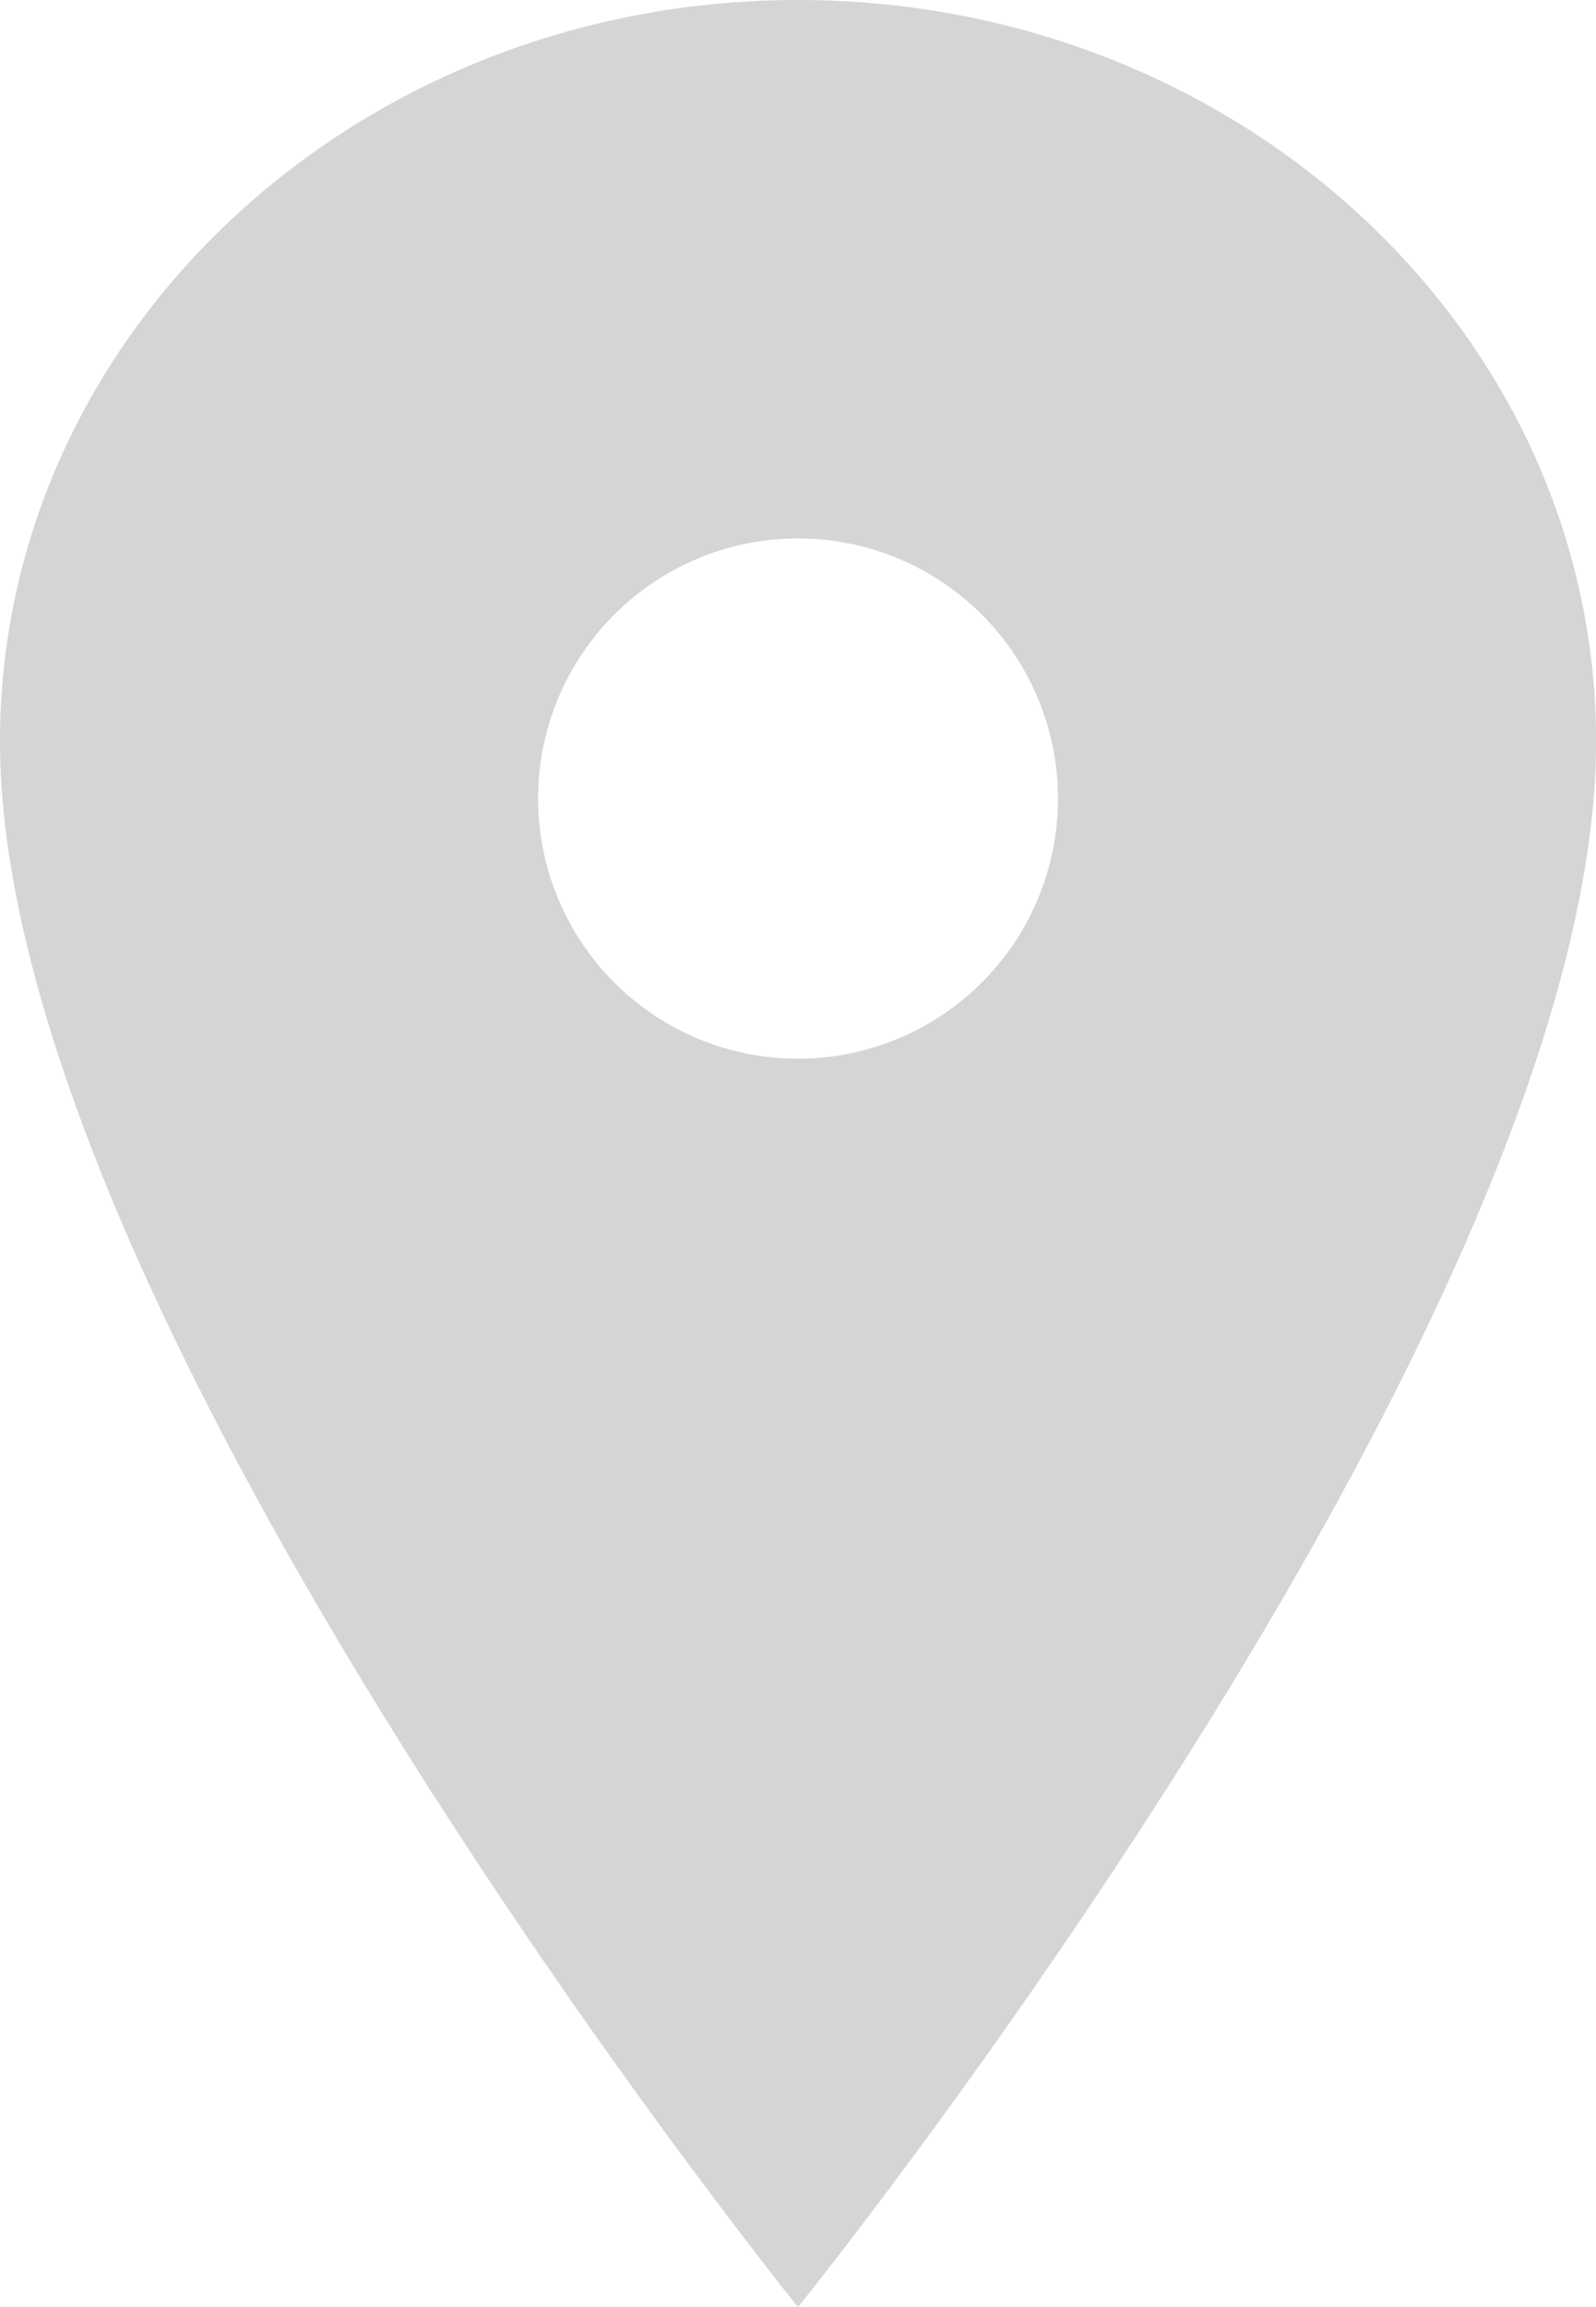 <svg xmlns="http://www.w3.org/2000/svg" width="19.869" height="28.7" viewBox="0 0 19.869 28.7">
  <path id="Icon_ionic-ios-pin" data-name="Icon ionic-ios-pin" d="M17.81,3.375c-5.485,0-9.935,4.132-9.935,9.224,0,7.175,9.935,19.476,9.935,19.476s9.935-12.3,9.935-19.476C27.744,7.507,23.294,3.375,17.81,3.375Zm0,13.17a3.236,3.236,0,1,1,3.236-3.236A3.236,3.236,0,0,1,17.81,16.545Z" transform="translate(-7.875 -3.375)" fill="#d5d5d5"/>
</svg>

